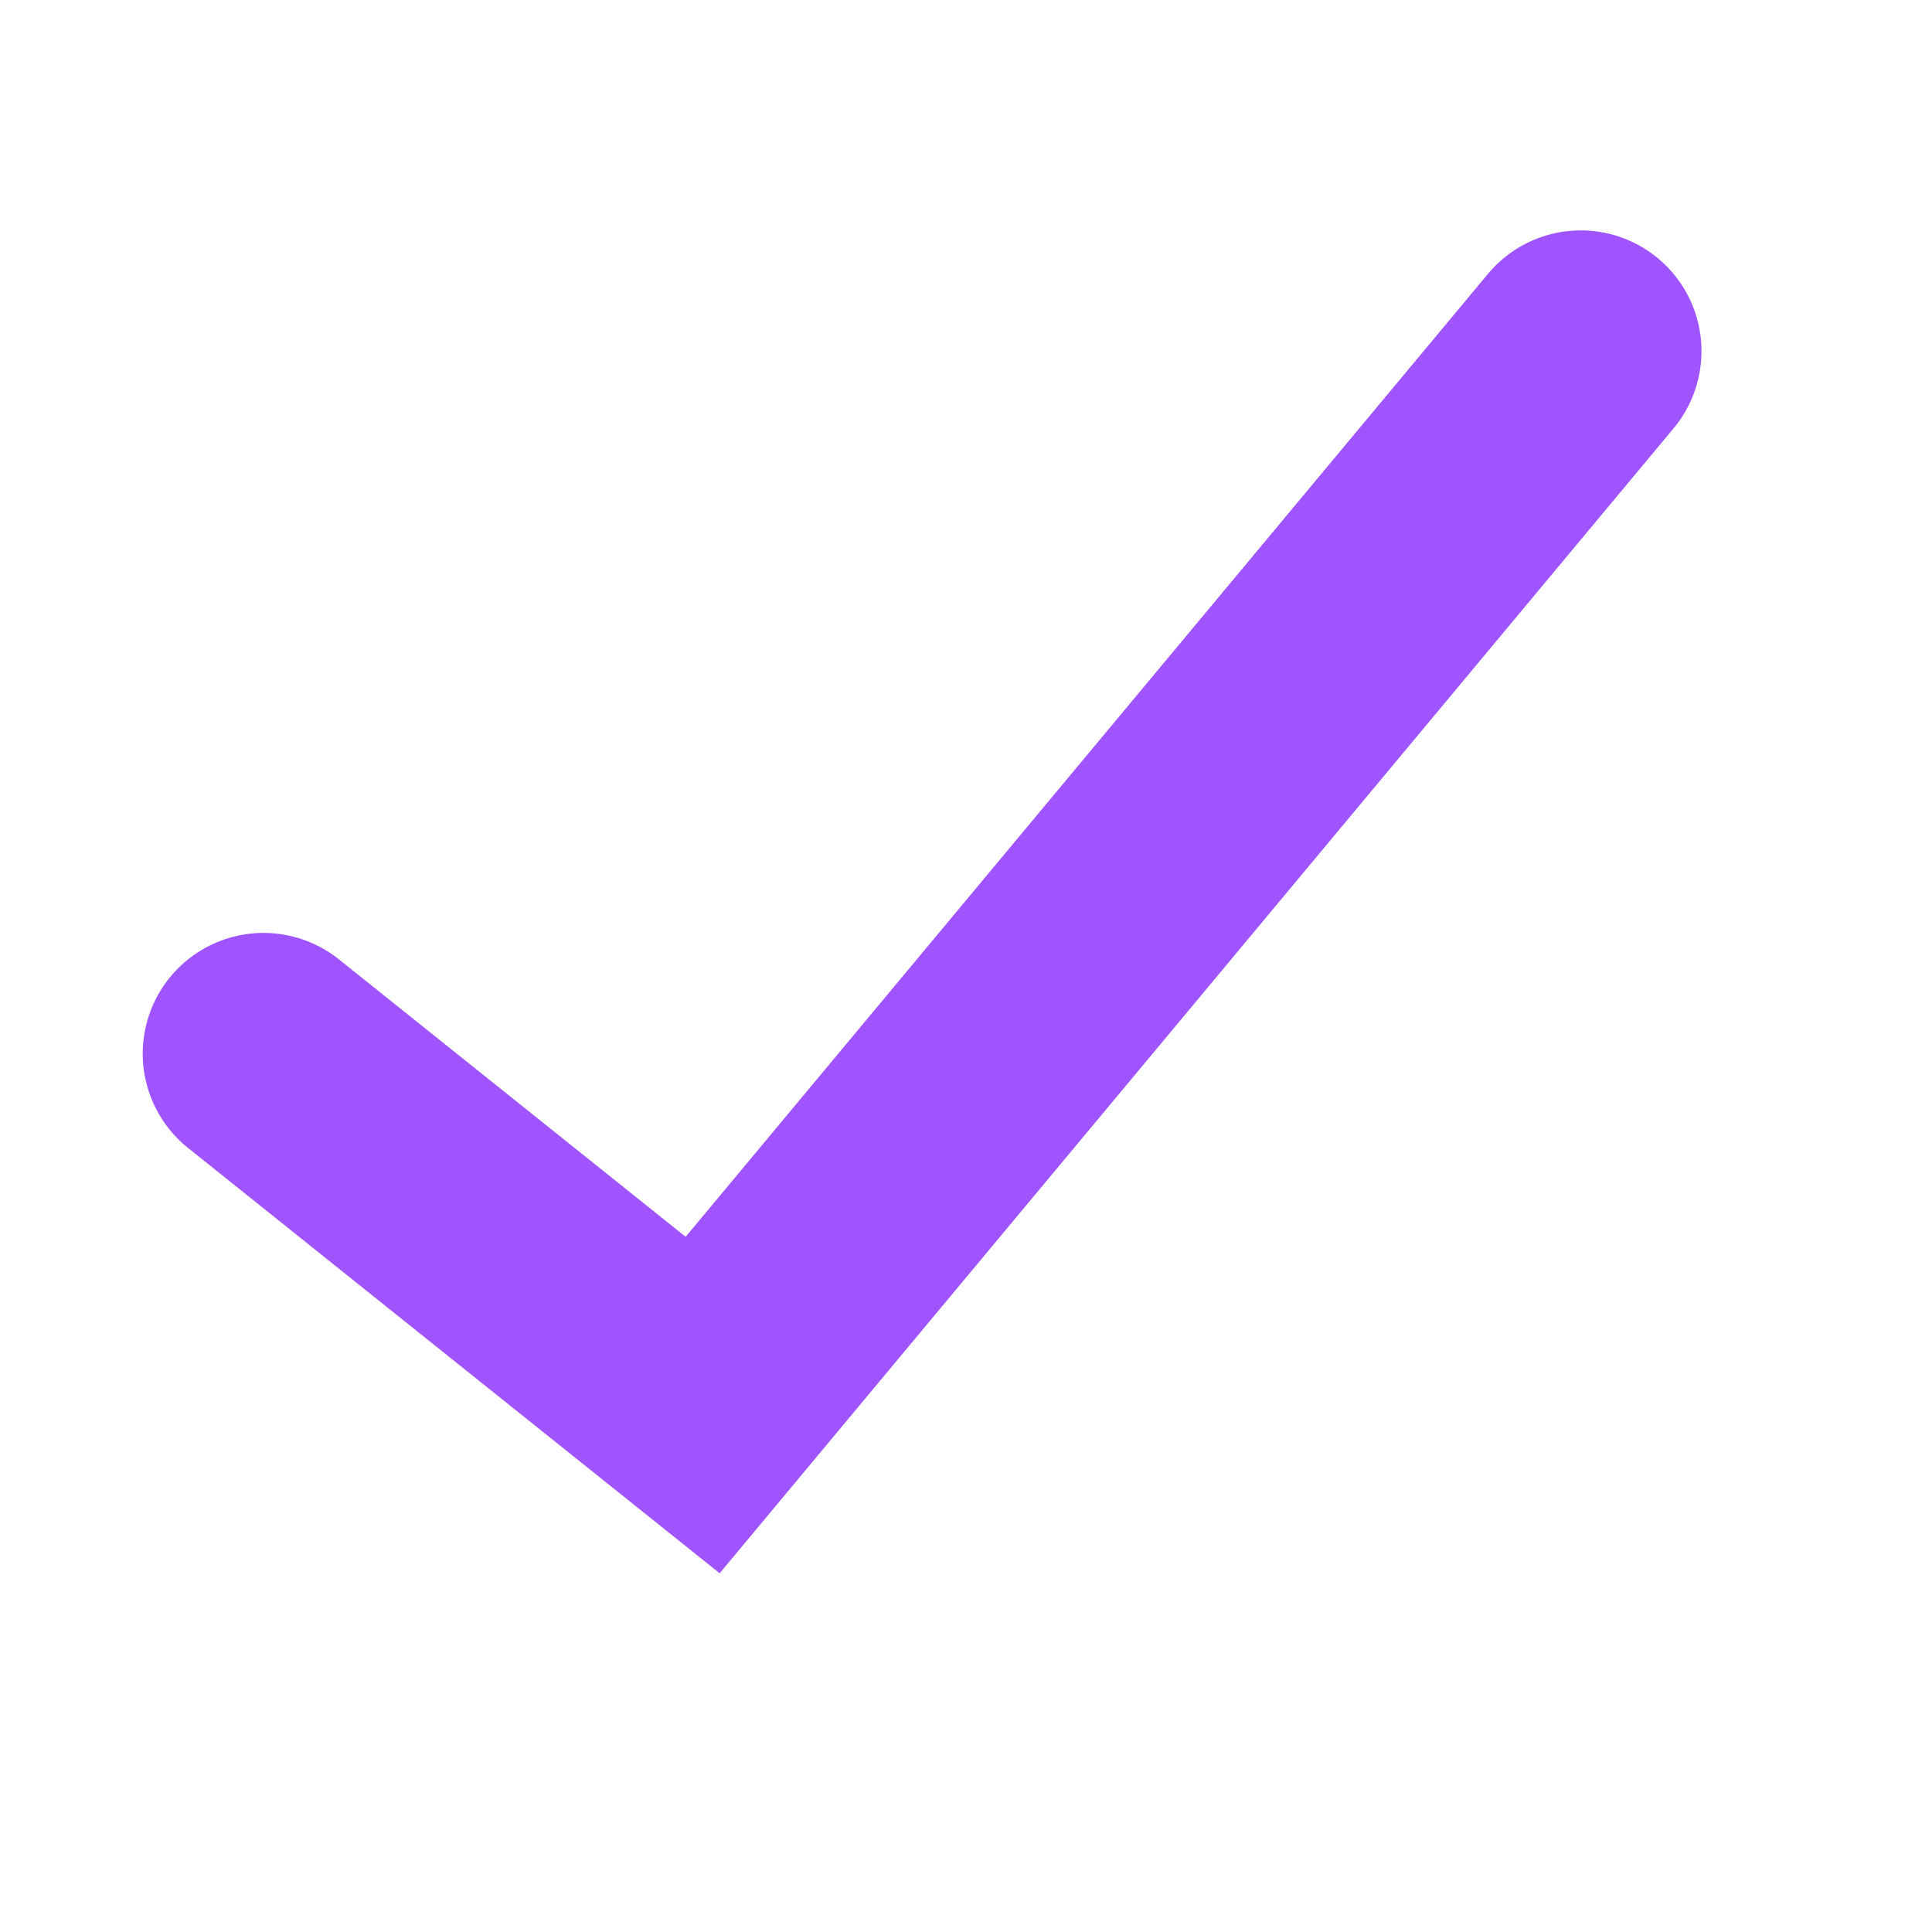 <svg width="16" height="16" viewBox="0 0 16 16" fill="none" xmlns="http://www.w3.org/2000/svg">
<path d="M2.182 8.726L5.819 11.636L13.091 2.908" stroke="#9F54FF" stroke-width="2" stroke-linecap="round"/>
</svg>
